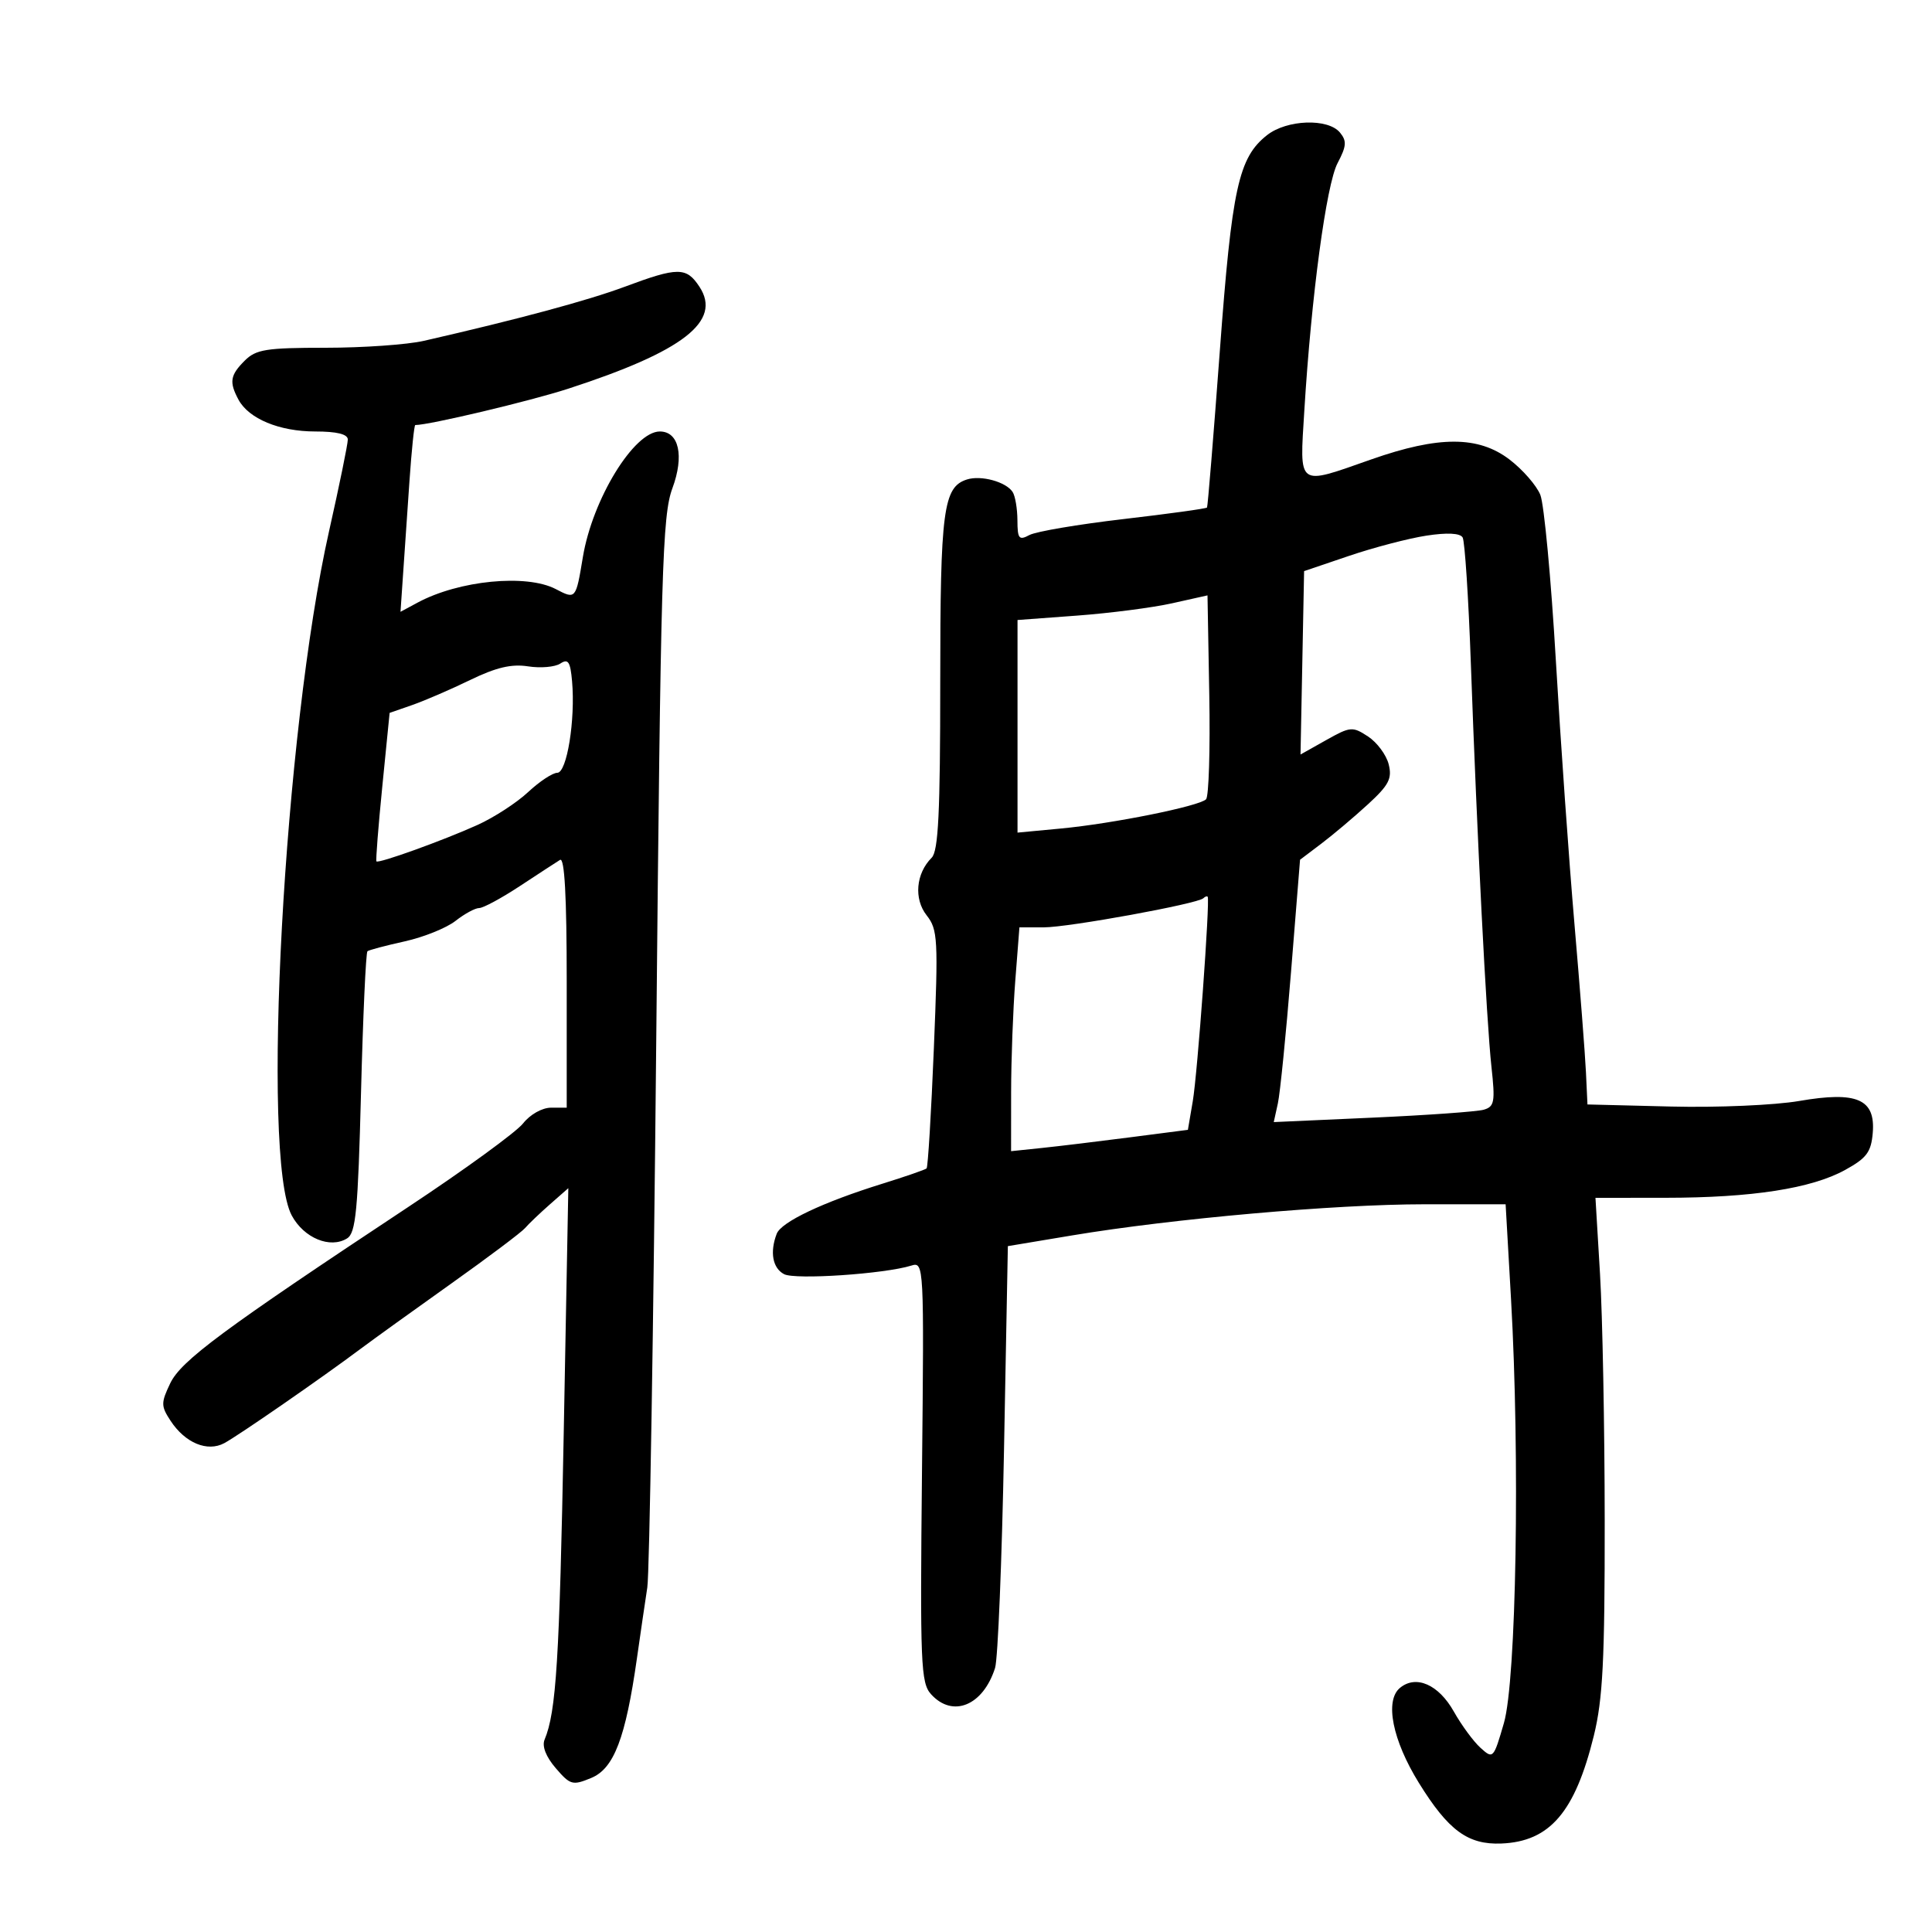 <svg xmlns="http://www.w3.org/2000/svg" width="300" height="300" viewBox="0 0 300 300" version="1.1">
	<path d="M 196.751 20.981 C 192.318 24.468, 191.289 29.174, 189.410 54.539 C 188.434 67.718, 187.541 78.639, 187.426 78.808 C 187.311 78.978, 181.478 79.784, 174.464 80.600 C 167.450 81.417, 160.876 82.531, 159.855 83.077 C 158.224 83.950, 157.998 83.673, 157.985 80.785 C 157.976 78.978, 157.639 76.998, 157.235 76.385 C 156.197 74.810, 152.340 73.757, 150.152 74.452 C 146.467 75.621, 146 79.170, 146 105.976 C 146 126.191, 145.709 132.149, 144.669 133.188 C 142.221 135.636, 141.878 139.575, 143.889 142.132 C 145.623 144.336, 145.703 145.804, 145.009 162.788 C 144.598 172.844, 144.090 181.233, 143.881 181.431 C 143.671 181.628, 140.575 182.699, 137 183.811 C 127.761 186.685, 121.313 189.742, 120.607 191.581 C 119.515 194.428, 119.967 196.913, 121.750 197.851 C 123.462 198.752, 137.362 197.817, 141.500 196.522 C 143.477 195.904, 143.496 196.279, 143.166 228.526 C 142.859 258.406, 142.978 261.318, 144.571 263.078 C 147.931 266.792, 152.649 264.857, 154.514 259 C 154.951 257.625, 155.577 242.325, 155.905 225 L 156.500 193.500 166.500 191.831 C 182.114 189.226, 207.295 187, 221.160 187 L 233.792 187 234.633 201.750 C 236.034 226.323, 235.452 260.934, 233.525 267.560 C 231.914 273.104, 231.849 273.173, 229.895 271.405 C 228.801 270.415, 226.936 267.880, 225.751 265.771 C 223.389 261.568, 219.878 260.026, 217.383 262.097 C 214.994 264.080, 216.220 270.221, 220.332 276.861 C 224.899 284.236, 227.935 286.467, 233.123 286.261 C 240.646 285.961, 244.565 281.398, 247.485 269.542 C 248.886 263.848, 249.194 257.783, 249.178 236.153 C 249.168 221.616, 248.840 204.385, 248.451 197.861 L 247.743 186 258.622 185.992 C 272.049 185.983, 281.258 184.557, 286.498 181.676 C 289.852 179.831, 290.548 178.901, 290.799 175.932 C 291.243 170.661, 288.363 169.409, 279.359 170.963 C 275.587 171.613, 266.650 172.001, 259.500 171.823 L 246.500 171.500 246.266 166.500 C 246.137 163.750, 245.334 153.400, 244.482 143.500 C 243.629 133.600, 242.327 115.150, 241.588 102.500 C 240.848 89.850, 239.767 78.307, 239.184 76.848 C 238.601 75.390, 236.443 72.915, 234.387 71.348 C 229.555 67.665, 223.394 67.662, 212.925 71.339 C 201.313 75.418, 201.800 75.773, 202.535 63.750 C 203.623 45.958, 205.950 28.645, 207.699 25.327 C 209.090 22.689, 209.151 21.887, 208.064 20.577 C 206.204 18.336, 199.824 18.564, 196.751 20.981 M 97 44.528 C 91.249 46.671, 80.377 49.599, 65.807 52.928 C 63.226 53.518, 56.364 54, 50.557 54 C 41.333 54, 39.747 54.253, 38 56 C 35.733 58.267, 35.565 59.318, 37.030 62.055 C 38.617 65.022, 43.387 67, 48.950 67 C 52.319 67, 54.003 67.416, 54.008 68.250 C 54.013 68.938, 52.700 75.350, 51.092 82.500 C 44.109 113.545, 40.499 179.779, 45.301 188.736 C 47.185 192.248, 51.282 193.941, 53.905 192.291 C 55.255 191.442, 55.586 187.969, 56.058 169.669 C 56.365 157.779, 56.815 147.895, 57.058 147.705 C 57.301 147.514, 59.907 146.825, 62.849 146.174 C 65.791 145.522, 69.339 144.092, 70.734 142.995 C 72.129 141.898, 73.782 141, 74.408 141 C 75.034 141, 77.881 139.462, 80.735 137.582 C 83.589 135.703, 86.391 133.876, 86.962 133.523 C 87.666 133.089, 88 139.181, 88 152.441 L 88 172 85.573 172 C 84.189 172, 82.318 173.051, 81.221 174.446 C 80.163 175.791, 72.143 181.627, 63.399 187.415 C 34.597 206.479, 28.109 211.287, 26.428 214.810 C 24.983 217.839, 24.987 218.332, 26.477 220.606 C 28.743 224.064, 32.191 225.503, 34.827 224.092 C 36.999 222.930, 49.958 213.963, 56 209.442 C 57.925 208.001, 64.225 203.464, 70 199.360 C 75.775 195.255, 80.963 191.357, 81.529 190.698 C 82.094 190.039, 83.838 188.375, 85.403 187 L 88.249 184.500 87.536 222.500 C 86.877 257.687, 86.369 265.825, 84.564 270.125 C 84.134 271.149, 84.776 272.790, 86.295 274.557 C 88.555 277.184, 88.907 277.281, 91.814 276.077 C 95.335 274.618, 97.141 269.886, 98.903 257.500 C 99.451 253.650, 100.175 248.700, 100.513 246.500 C 100.851 244.300, 101.476 206.050, 101.902 161.500 C 102.603 88.345, 102.846 80.046, 104.410 75.817 C 106.271 70.787, 105.432 67, 102.456 67 C 98.440 67, 92.002 77.509, 90.508 86.500 C 89.415 93.087, 89.408 93.094, 86.295 91.470 C 81.739 89.094, 71.258 90.121, 64.845 93.572 L 62.190 95.001 62.583 89.251 C 62.800 86.088, 63.248 79.563, 63.578 74.750 C 63.909 69.938, 64.316 66, 64.483 66 C 66.659 66, 82.304 62.284, 88.225 60.361 C 106.096 54.557, 112.120 49.884, 108.619 44.541 C 106.587 41.440, 105.285 41.439, 97 44.528 M 221.500 83.172 C 218.750 83.592, 213.350 85.004, 209.500 86.309 L 202.500 88.683 202.222 102.921 L 201.944 117.159 205.915 114.927 C 209.684 112.809, 210.016 112.780, 212.427 114.360 C 213.825 115.276, 215.268 117.219, 215.634 118.678 C 216.192 120.900, 215.666 121.912, 212.390 124.915 C 210.240 126.887, 206.994 129.625, 205.176 131 L 201.871 133.500 200.467 150.970 C 199.694 160.578, 198.776 169.744, 198.426 171.338 L 197.789 174.237 213.145 173.547 C 221.590 173.168, 229.346 172.615, 230.381 172.320 C 232.059 171.840, 232.189 171.118, 231.590 165.641 C 230.815 158.563, 229.348 129.820, 228.392 103 C 228.029 92.825, 227.455 84.029, 227.116 83.454 C 226.720 82.781, 224.718 82.680, 221.500 83.172 M 182 93.679 C 178.975 94.354, 172.338 95.214, 167.250 95.590 L 158 96.274 158 112.781 L 158 129.287 164.750 128.651 C 172.777 127.895, 186.181 125.195, 187.276 124.114 C 187.703 123.692, 187.928 116.396, 187.776 107.899 L 187.500 92.451 182 93.679 M 87 103.039 C 86.175 103.579, 83.925 103.774, 82 103.472 C 79.432 103.069, 77.036 103.633, 73 105.593 C 69.975 107.061, 65.925 108.810, 64 109.480 L 60.500 110.697 59.366 122.099 C 58.742 128.369, 58.331 133.614, 58.452 133.753 C 58.777 134.125, 68.793 130.516, 74.144 128.099 C 76.699 126.944, 80.234 124.650, 82 123 C 83.766 121.350, 85.807 120, 86.534 120 C 88.031 120, 89.360 111.767, 88.830 105.778 C 88.560 102.735, 88.226 102.235, 87 103.039 M 186.856 139.477 C 185.994 140.340, 165.938 144, 162.075 144 L 158.296 144 157.654 152.250 C 157.301 156.787, 157.009 164.607, 157.006 169.627 L 157 178.754 161.750 178.259 C 164.363 177.987, 170.540 177.241, 175.477 176.602 L 184.455 175.440 185.213 171.002 C 185.950 166.681, 187.913 139.749, 187.527 139.250 C 187.420 139.113, 187.119 139.215, 186.856 139.477" stroke="none" fill="black" fill-rule="evenodd"/>
</svg>